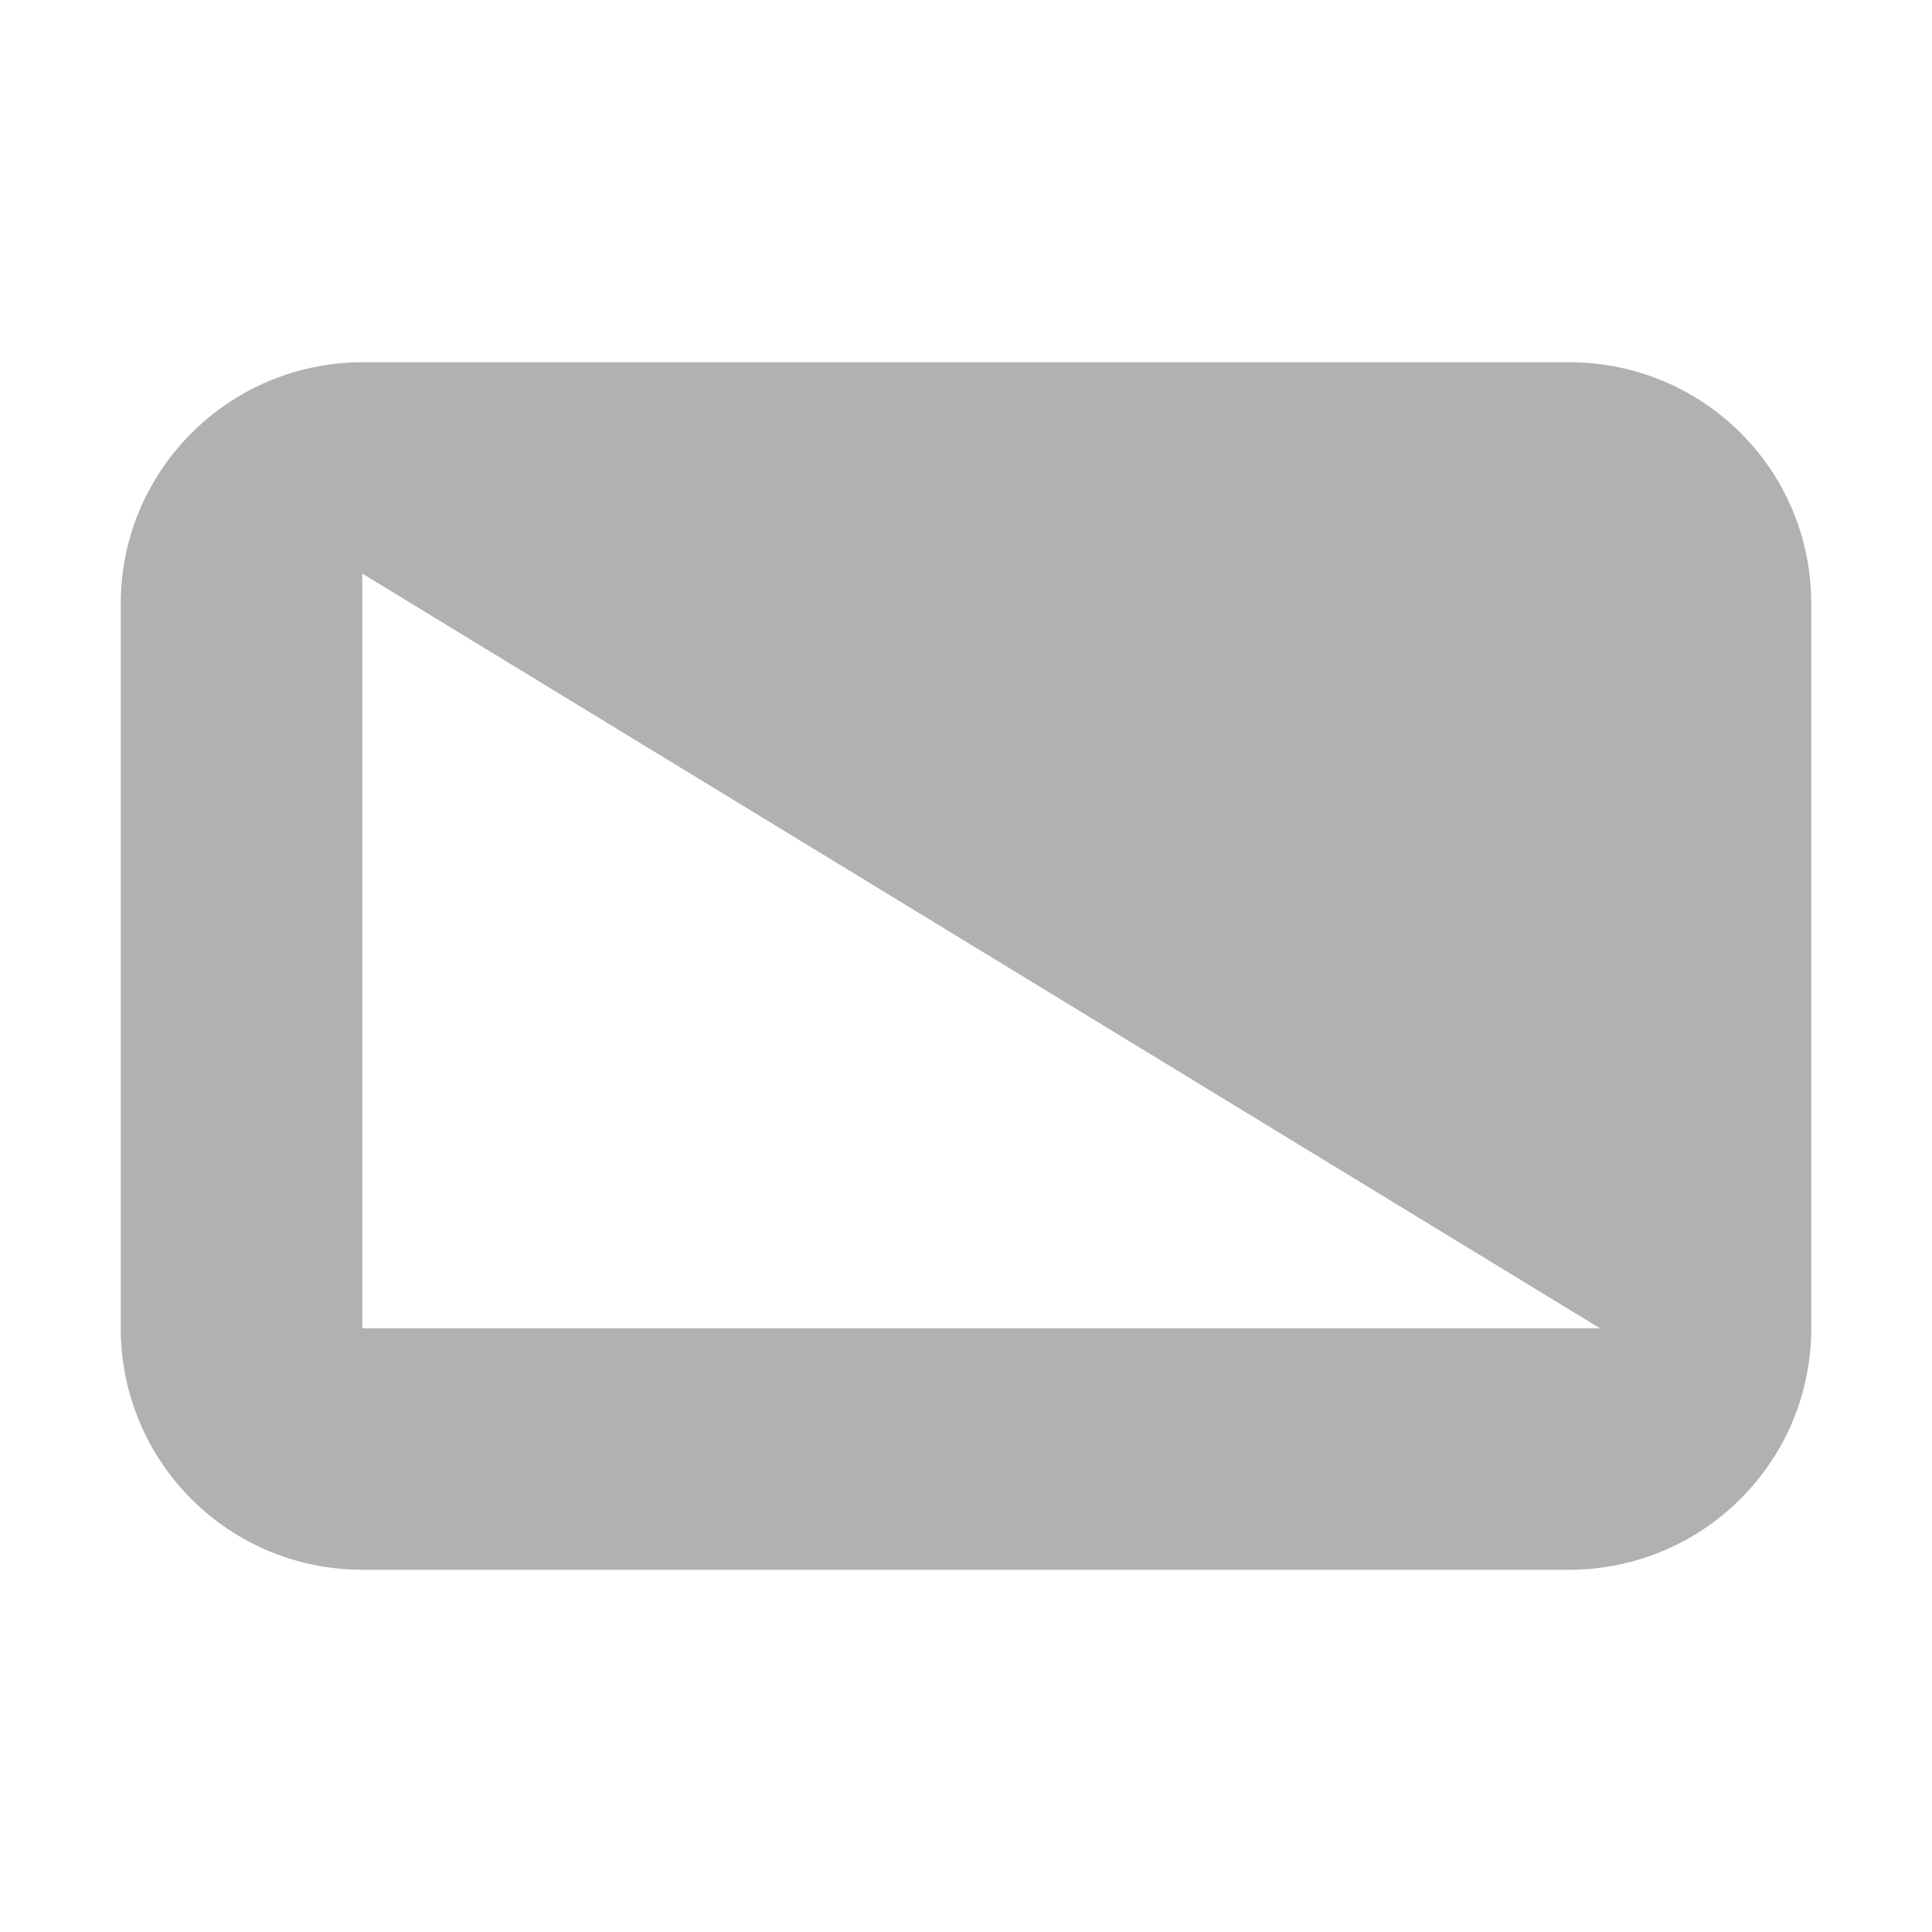 <svg width="16" height="16" viewBox="0 0 16 16" xmlns="http://www.w3.org/2000/svg"><rect width="16" height="16" fill="none"/><path d="M1 5c0-1.105.897-2 2.006-2h9.988C14.102 3 15 3.887 15 5v6c0 1.105-.897 2-2.006 2H3.006A1.998 1.998 0 0 1 1 11V5zm2-.25V11h10.25L3 4.75z" fill="#AFB1B3" fill-rule="evenodd"/></svg>